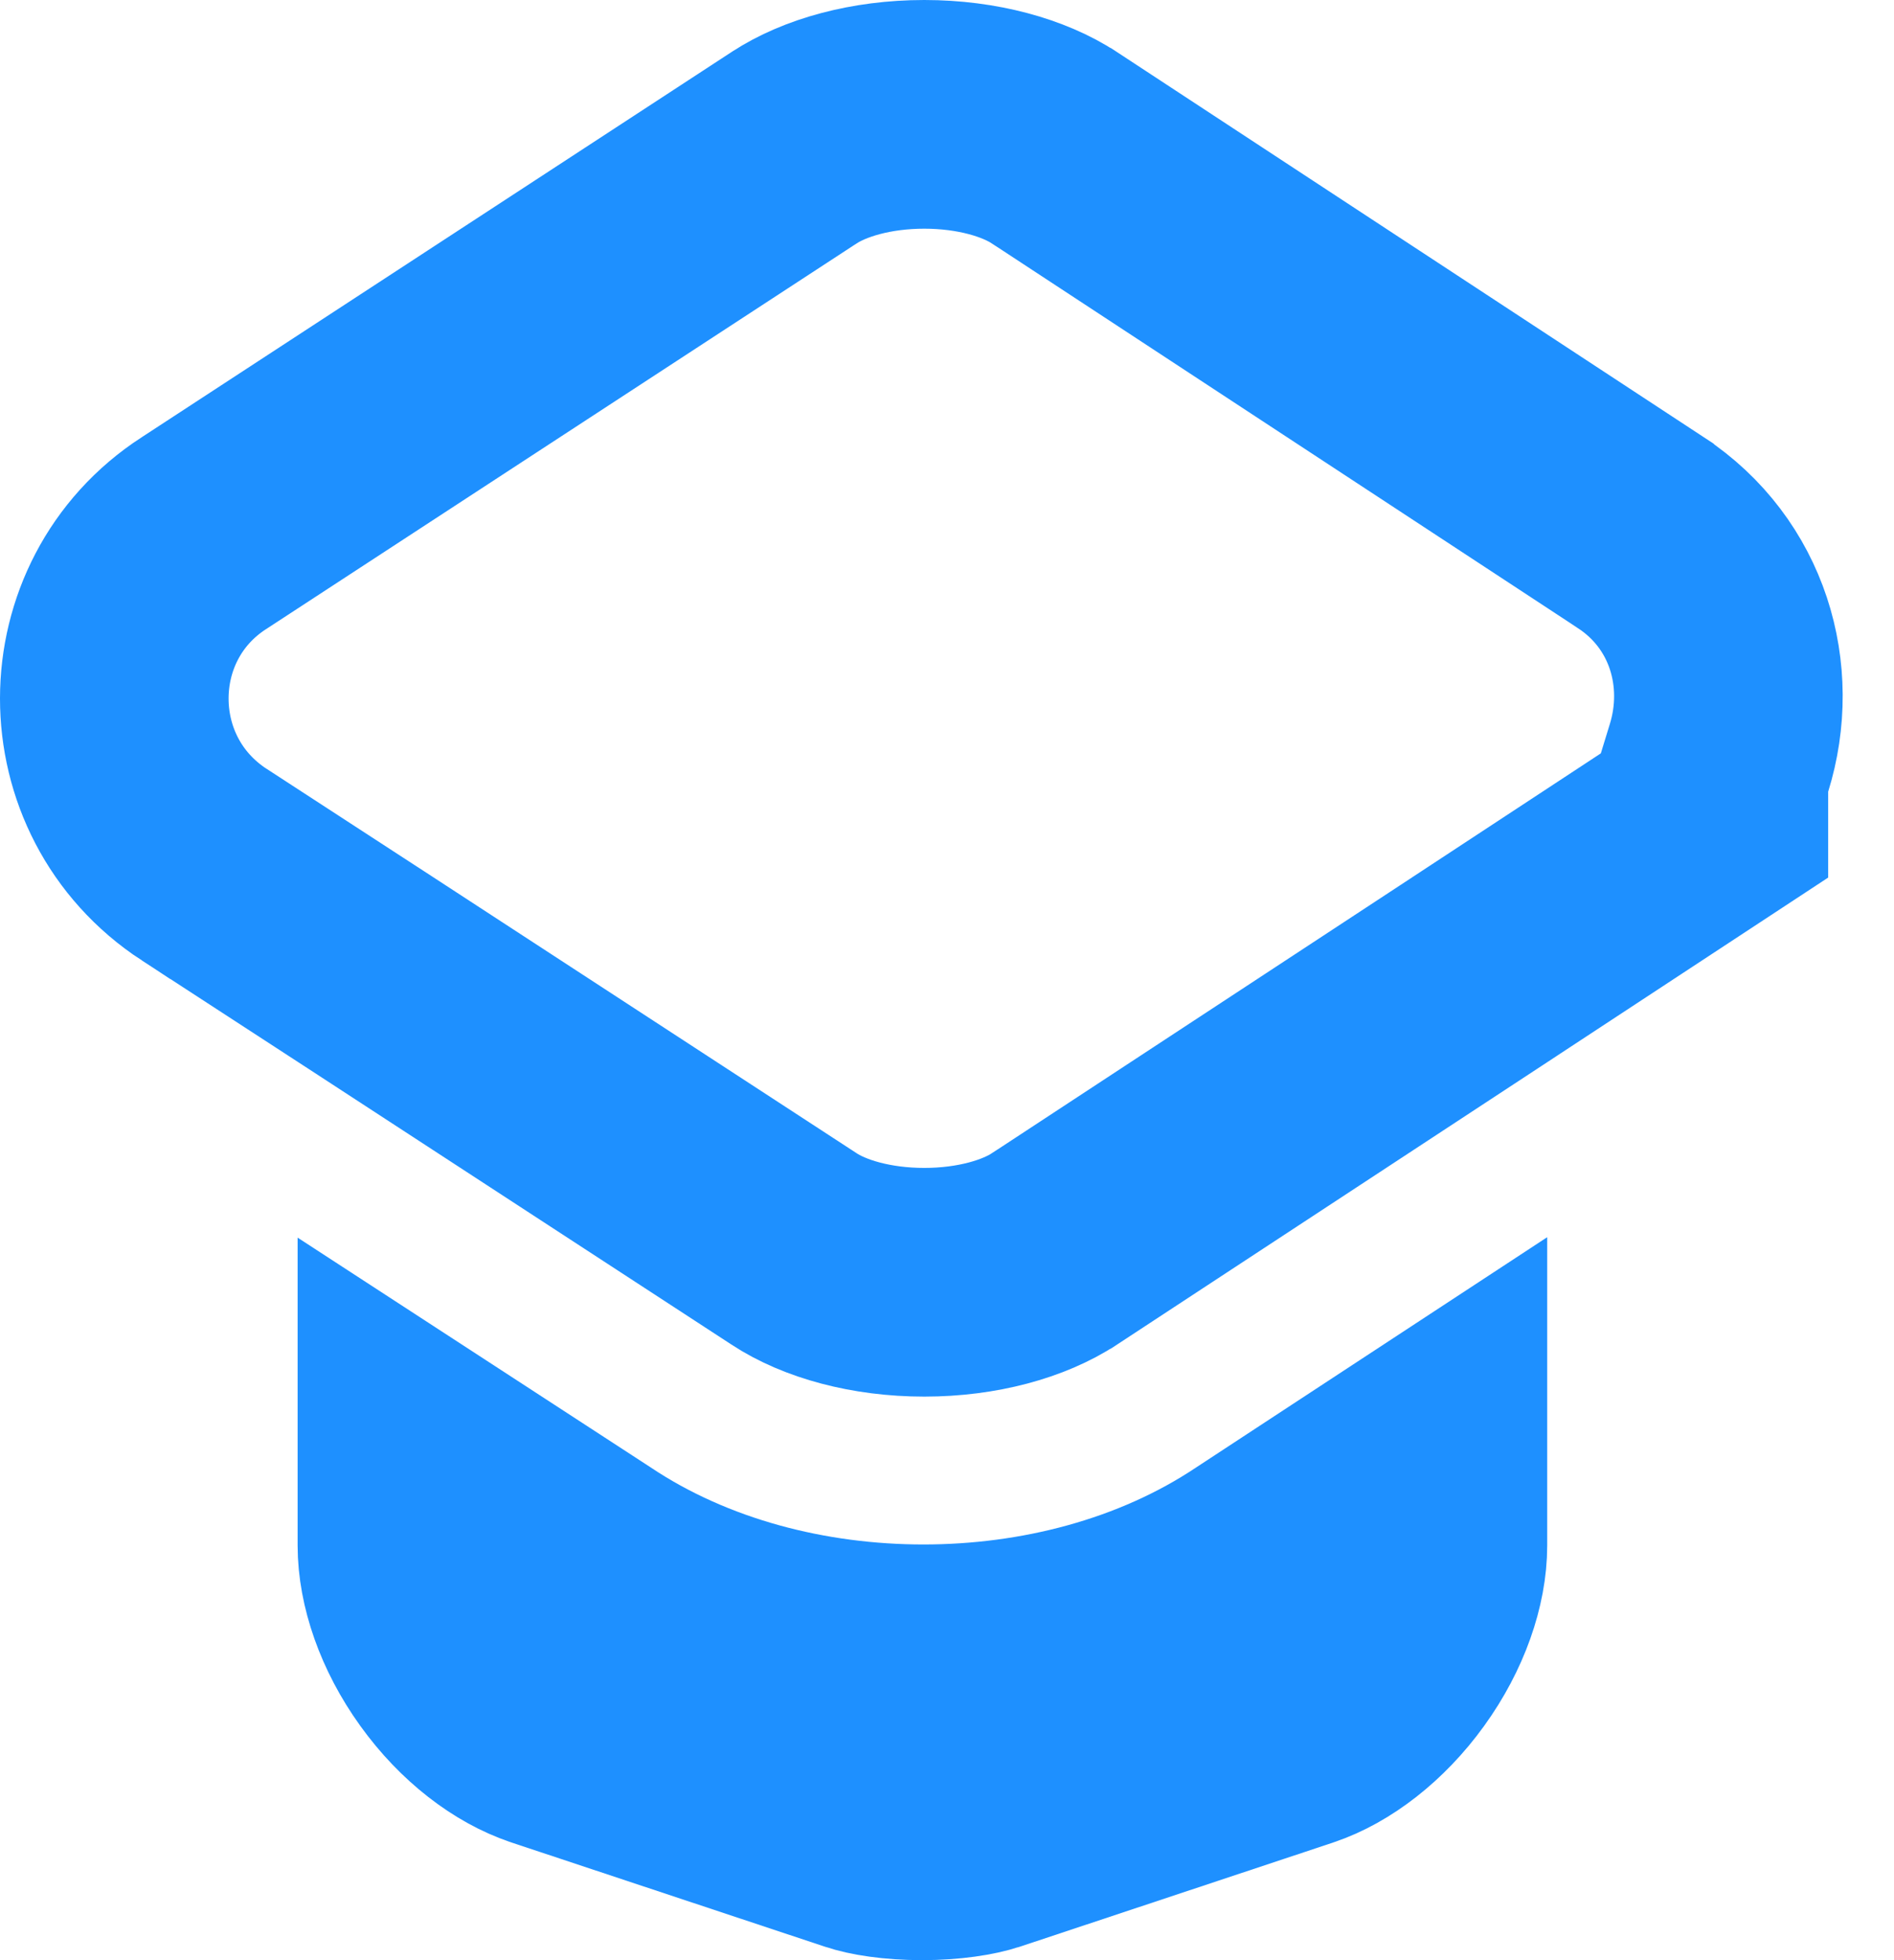 <svg width="29" height="30" viewBox="0 0 29 30" fill="none" xmlns="http://www.w3.org/2000/svg">
<path d="M15.086 28.126L15.086 28.126L15.076 28.129C14.892 28.191 14.544 28.25 14.118 28.25C13.69 28.25 13.35 28.191 13.18 28.132L13.171 28.129L13.161 28.126L8.379 26.537C8.379 26.537 8.378 26.537 8.378 26.536C7.892 26.374 7.357 25.976 6.937 25.392C6.516 24.808 6.307 24.172 6.307 23.653V22.168L8.991 23.914C10.511 24.93 12.36 25.388 14.139 25.388C15.918 25.388 17.768 24.93 19.289 23.913L21.94 22.175V23.653C21.94 24.168 21.73 24.803 21.306 25.39C20.883 25.976 20.347 26.375 19.866 26.537C19.865 26.538 19.865 26.538 19.864 26.538L15.086 28.126Z" stroke="#1E90FF" stroke-width="3.5"/>
<path d="M26.242 12.12V12.487L24.782 13.446L22.728 14.795L22.727 14.796L16.146 19.114L16.144 19.115C15.682 19.419 14.965 19.625 14.152 19.625C13.338 19.625 12.621 19.419 12.159 19.115L12.153 19.111L5.525 14.792L5.523 14.791L3.127 13.233C3.127 13.233 3.126 13.233 3.126 13.233C1.287 12.031 1.297 9.342 3.122 8.16L3.122 8.16L3.127 8.157L12.154 2.264L12.154 2.264L12.159 2.261C12.621 1.957 13.338 1.75 14.152 1.75C14.965 1.75 15.682 1.957 16.144 2.261L16.146 2.262L25.125 8.153C25.125 8.153 25.126 8.154 25.126 8.154C26.3 8.928 26.713 10.336 26.32 11.601L26.242 11.855V12.12Z" stroke="#1E90FF" stroke-width="3.5"/>
</svg>
